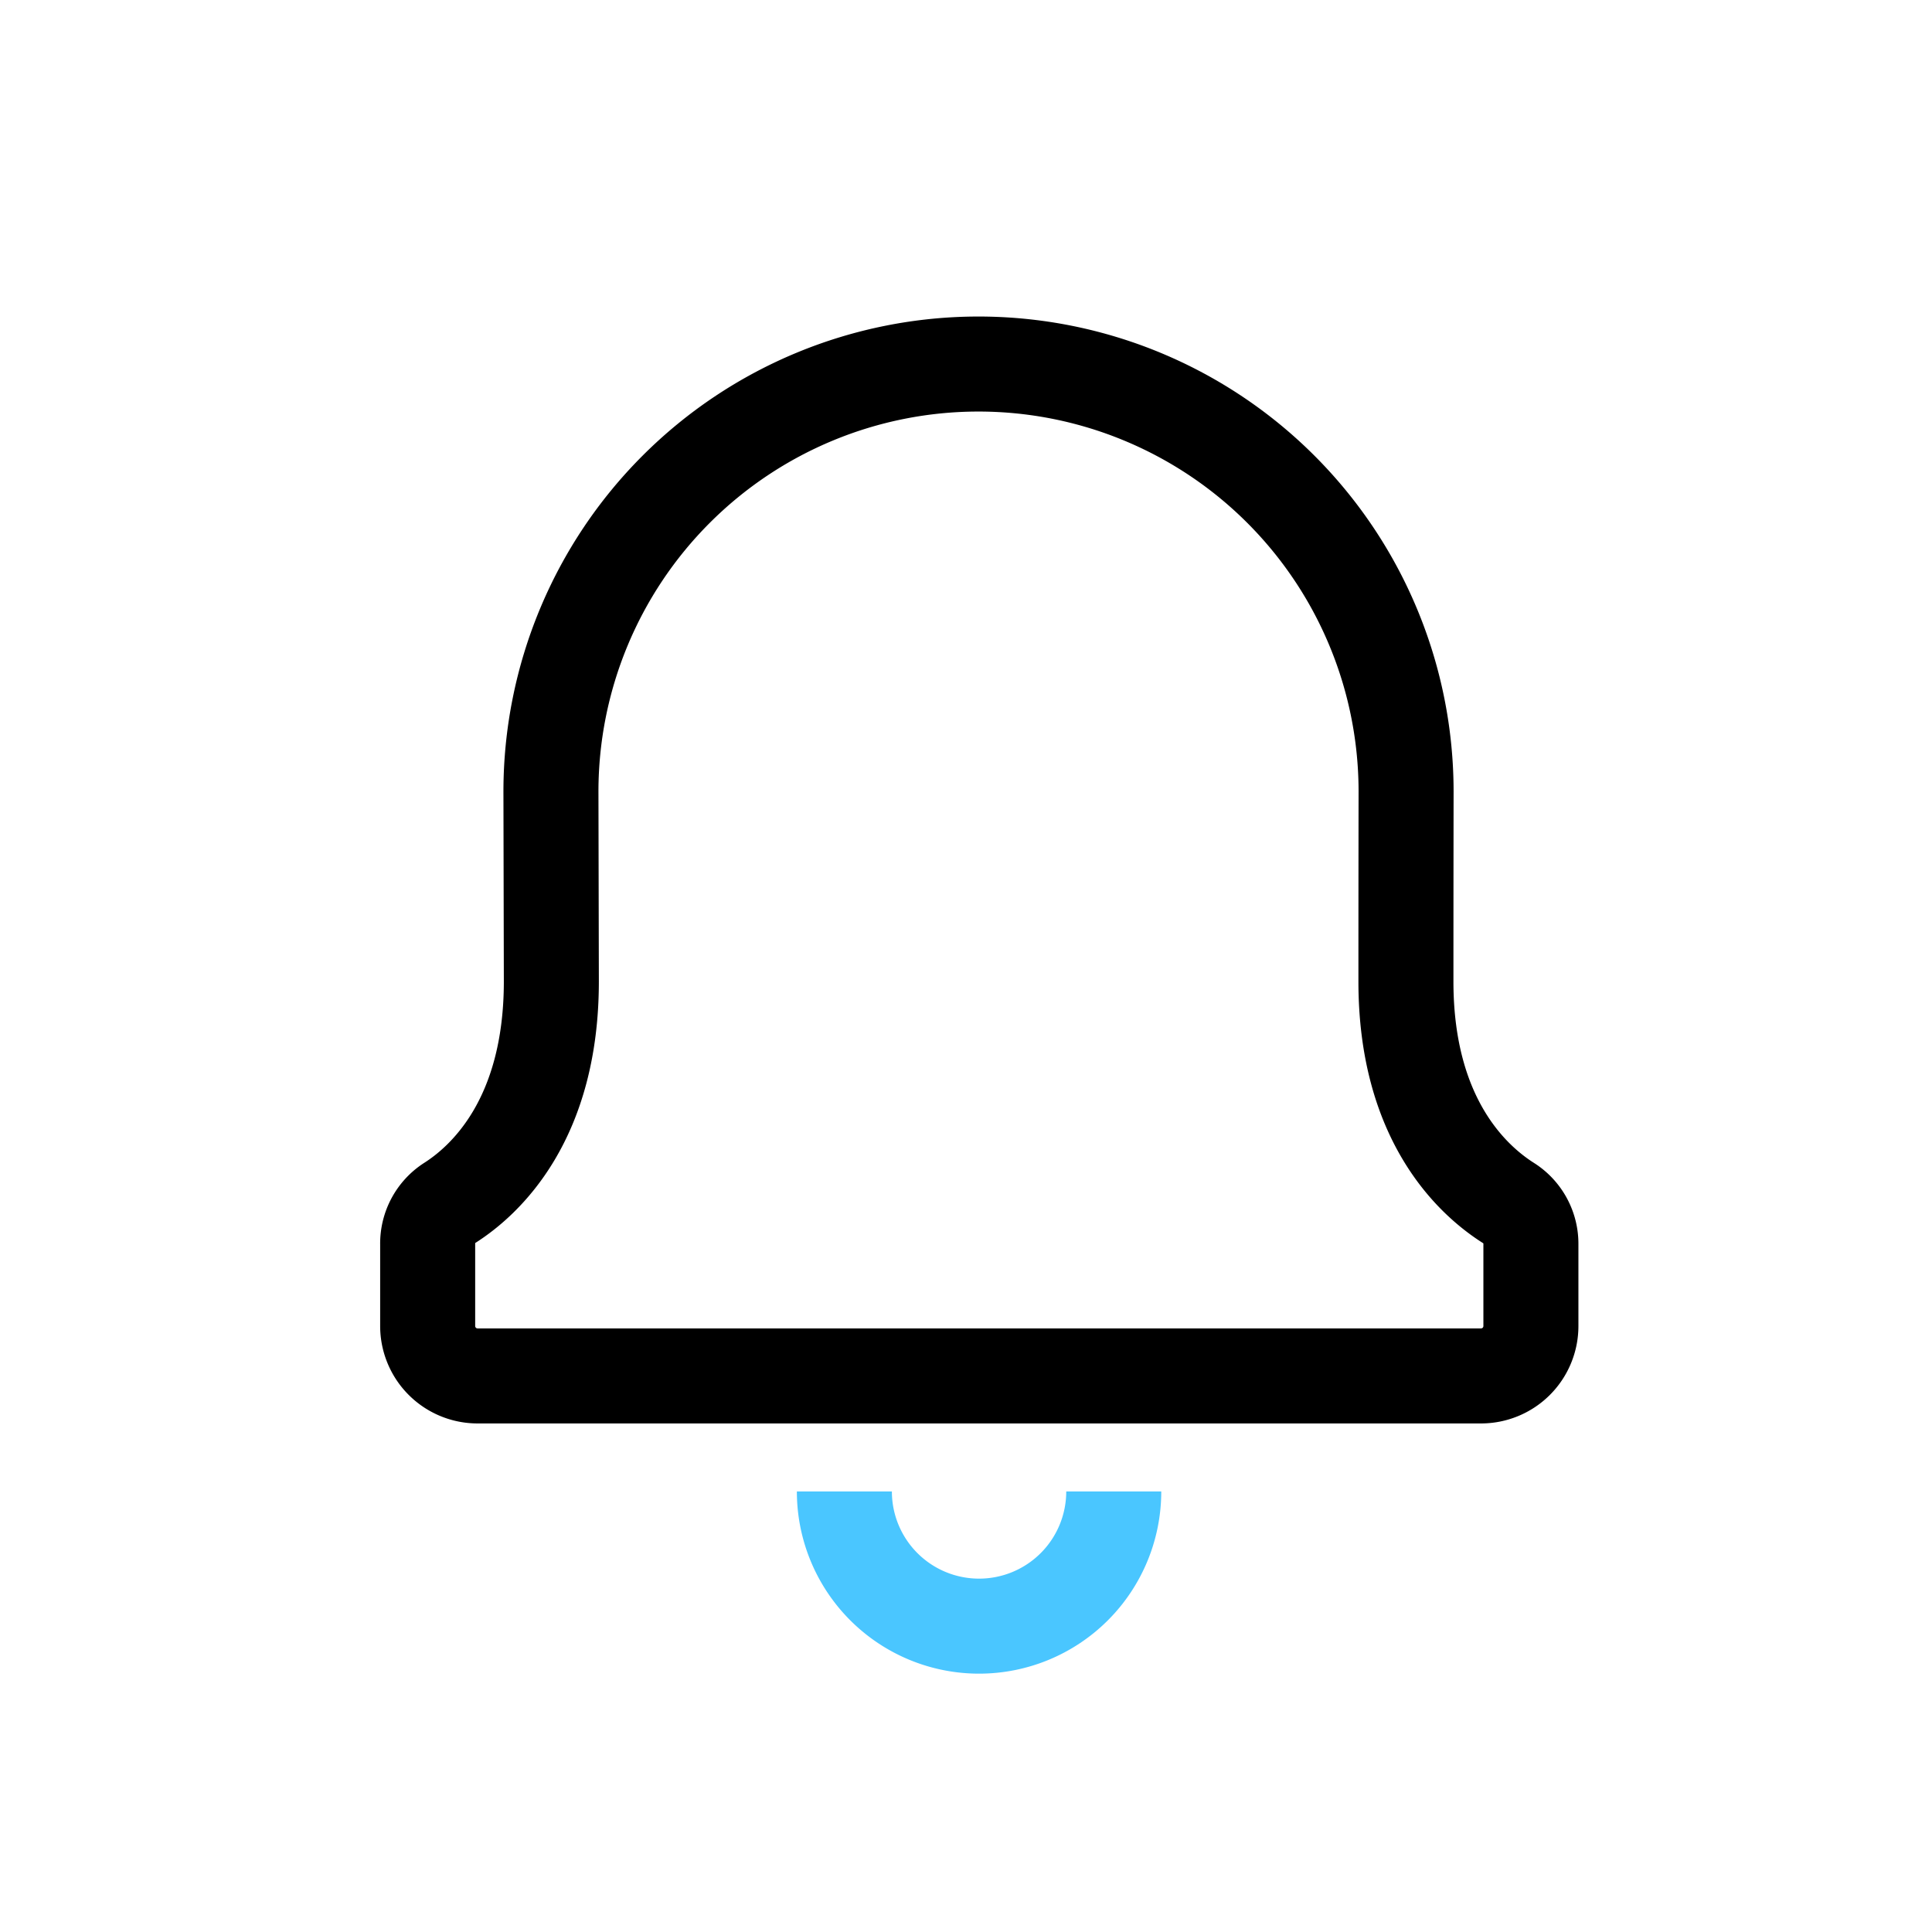 <svg xmlns="http://www.w3.org/2000/svg" width="61" height="61" viewBox="0 0 61 61">
  <g id="icn_inform_03" transform="translate(-39.5 -813.279)">
    <g id="그룹_22064" data-name="그룹 22064" transform="translate(40 814)">
      <rect id="사각형_1578-2" data-name="사각형 1578-2" width="60" height="60" transform="translate(0 -0.221)" fill="#fde2e2" stroke="rgba(0,0,0,0)" stroke-width="1" opacity="0"/>
    </g>
    <g id="그룹_18218" data-name="그룹 18218" transform="translate(53 824.779)">
      <path id="패스_13900" data-name="패스 13900" d="M-558.8,258.307a4.252,4.252,0,0,1-4.252,4.252,4.252,4.252,0,0,1-4.253-4.252" transform="translate(580.465 -222.716)" fill="none" stroke="#4ac6ff" stroke-width="3"/>
      <path id="패스_13901" data-name="패스 13901" d="M-550.312,241.267c0,4.374,2.115,6.287,3.246,7a1.524,1.524,0,0,1,.7,1.3v2.58a1.575,1.575,0,0,1-1.575,1.575h-31.682a1.576,1.576,0,0,1-1.576-1.575v-2.583a1.524,1.524,0,0,1,.69-1.3c1.121-.711,3.215-2.625,3.215-7l-.013-5.991a13.5,13.5,0,0,1,13.5-13.5,13.5,13.5,0,0,1,13.5,13.5S-550.312,238.195-550.312,241.267Z" transform="translate(581.202 -221.779)" fill="none" stroke="#000" stroke-width="3"/>
    </g>
  </g>
</svg>
